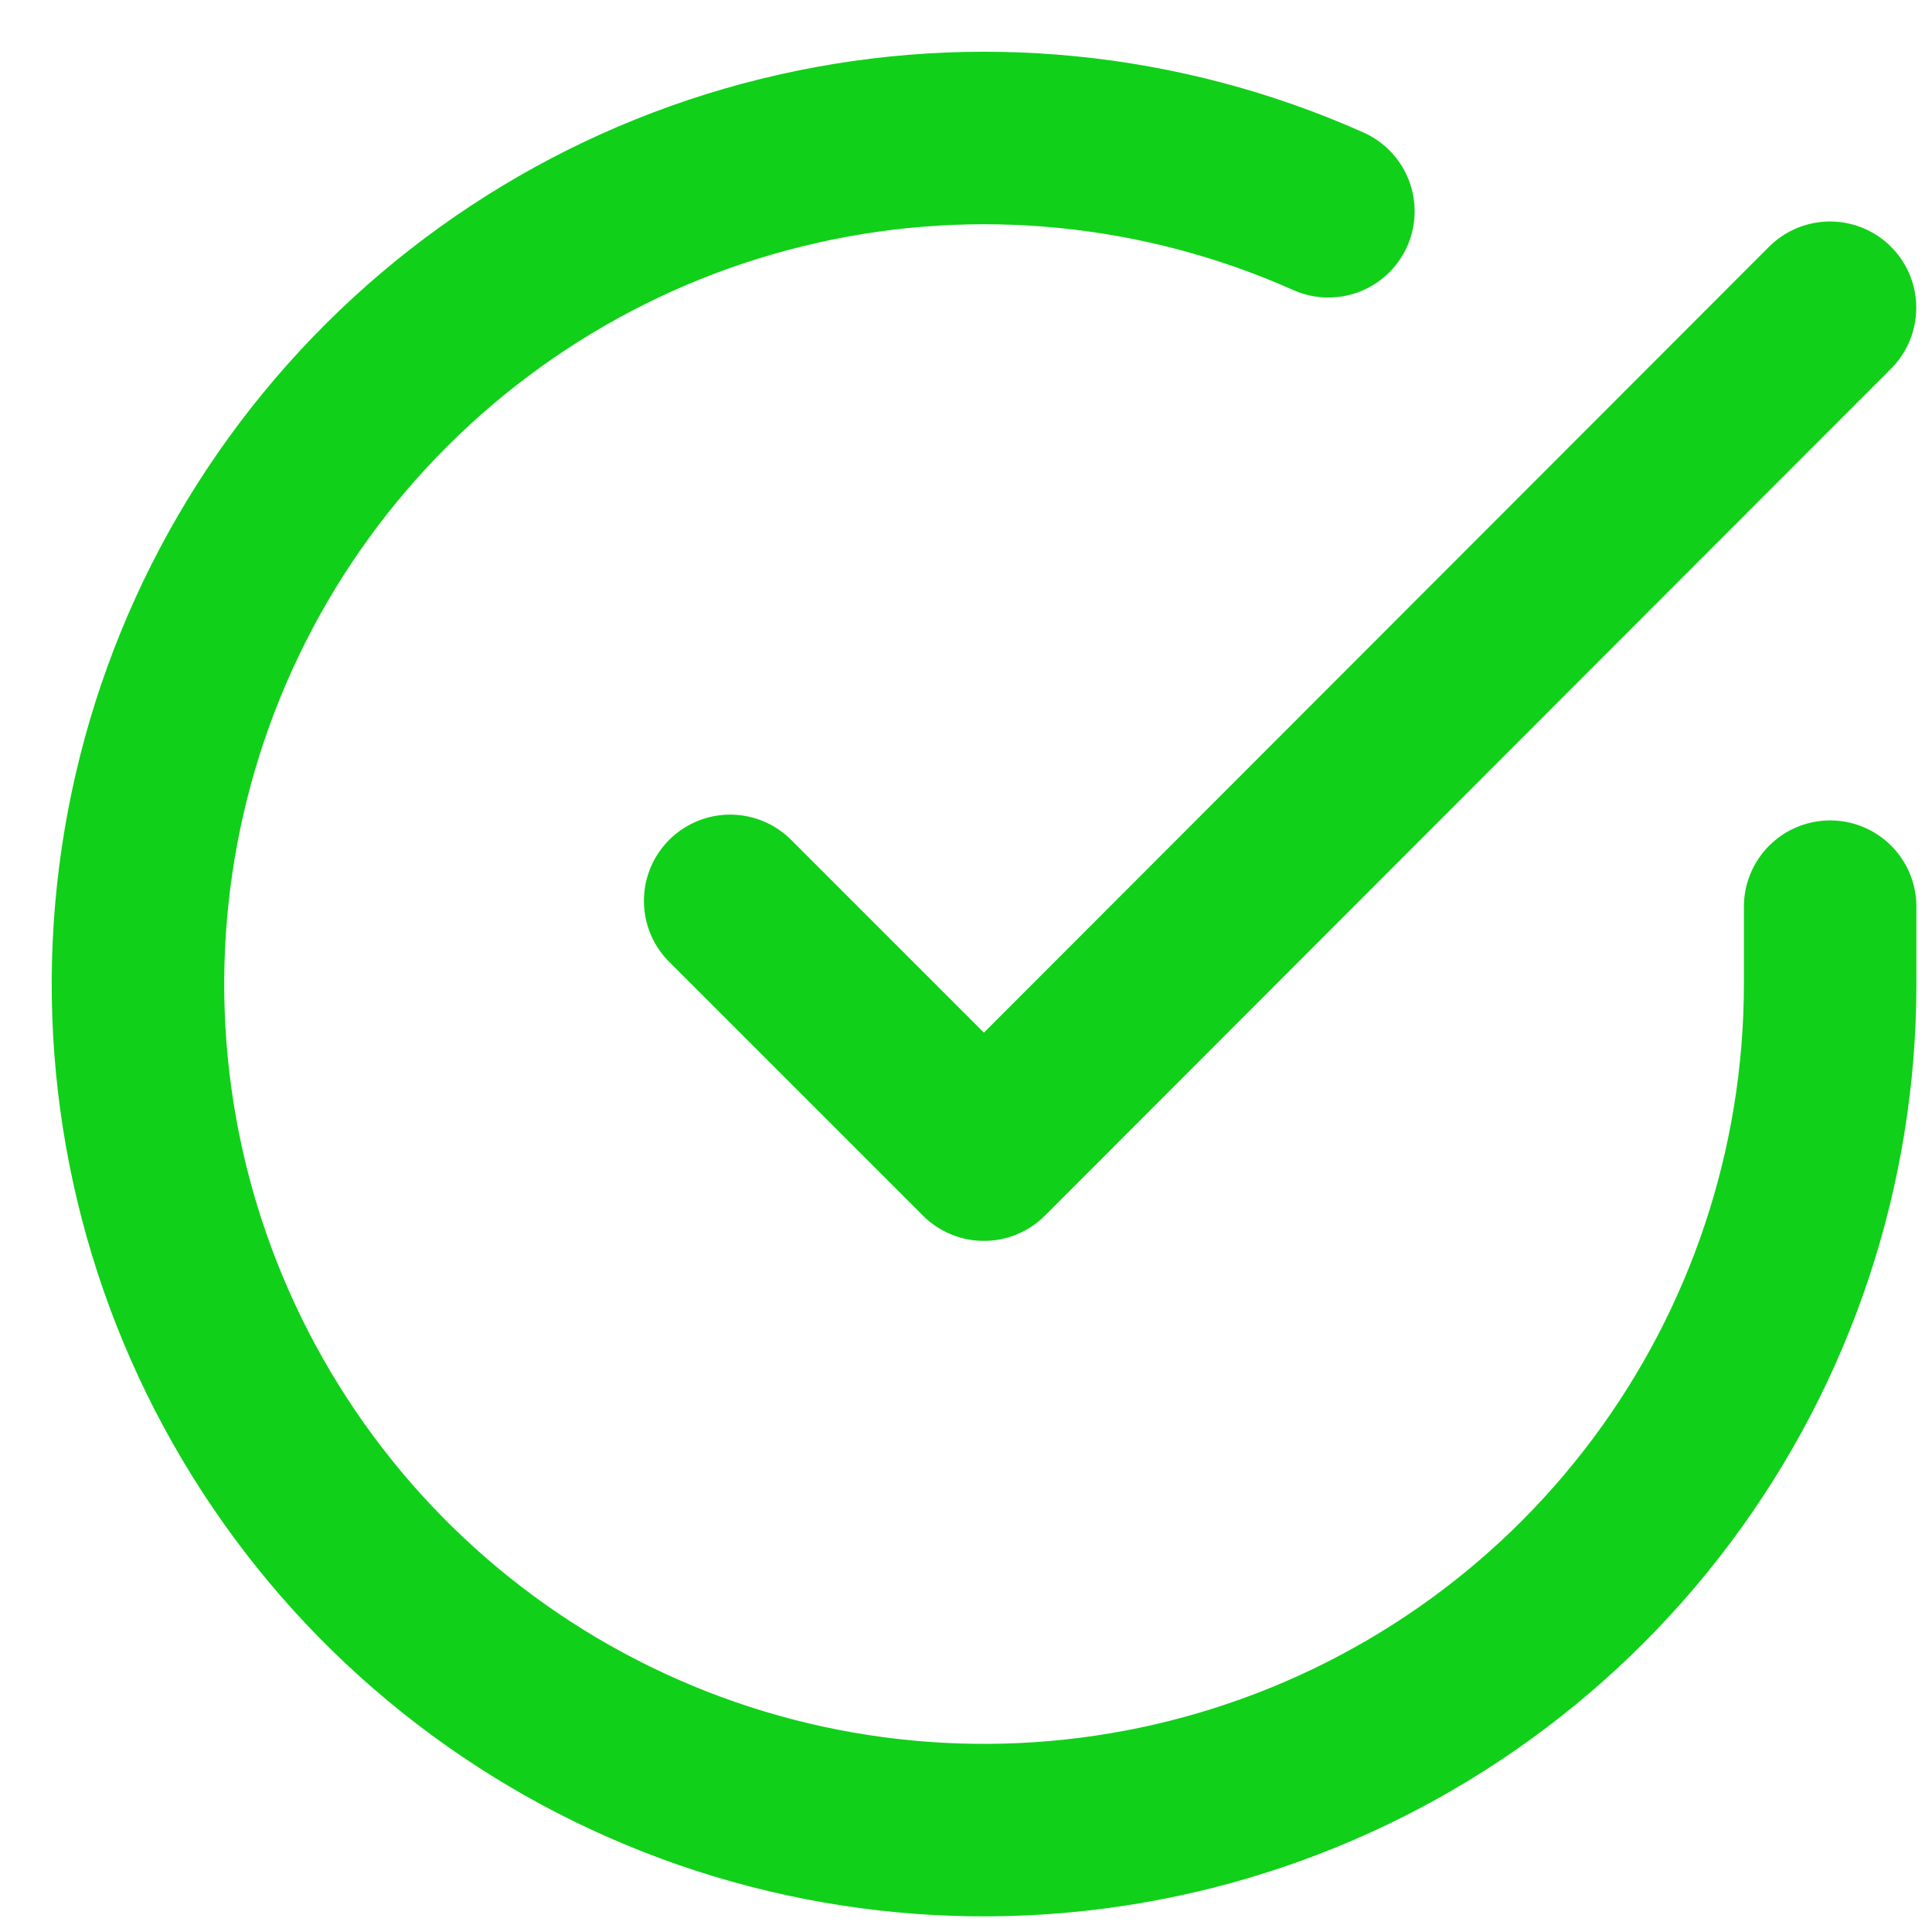 <svg width="14" height="14" viewBox="0 0 14 14" fill="none" xmlns="http://www.w3.org/2000/svg">
<path d="M13.262 6.57V7.134C13.261 8.457 12.833 9.743 12.041 10.802C11.25 11.861 10.137 12.635 8.869 13.01C7.601 13.385 6.246 13.34 5.006 12.882C3.766 12.424 2.707 11.577 1.988 10.468C1.268 9.359 0.926 8.047 1.013 6.728C1.1 5.408 1.611 4.153 2.47 3.148C3.329 2.143 4.49 1.442 5.78 1.151C7.069 0.859 8.419 0.993 9.626 1.531" stroke="#11D019" stroke-width="1.25" stroke-linecap="round" stroke-linejoin="round"/>
<path d="M13.261 2.23L7.13 8.367L5.291 6.528" stroke="#11D019" stroke-width="1.25" stroke-linecap="round" stroke-linejoin="round"/>
</svg>
